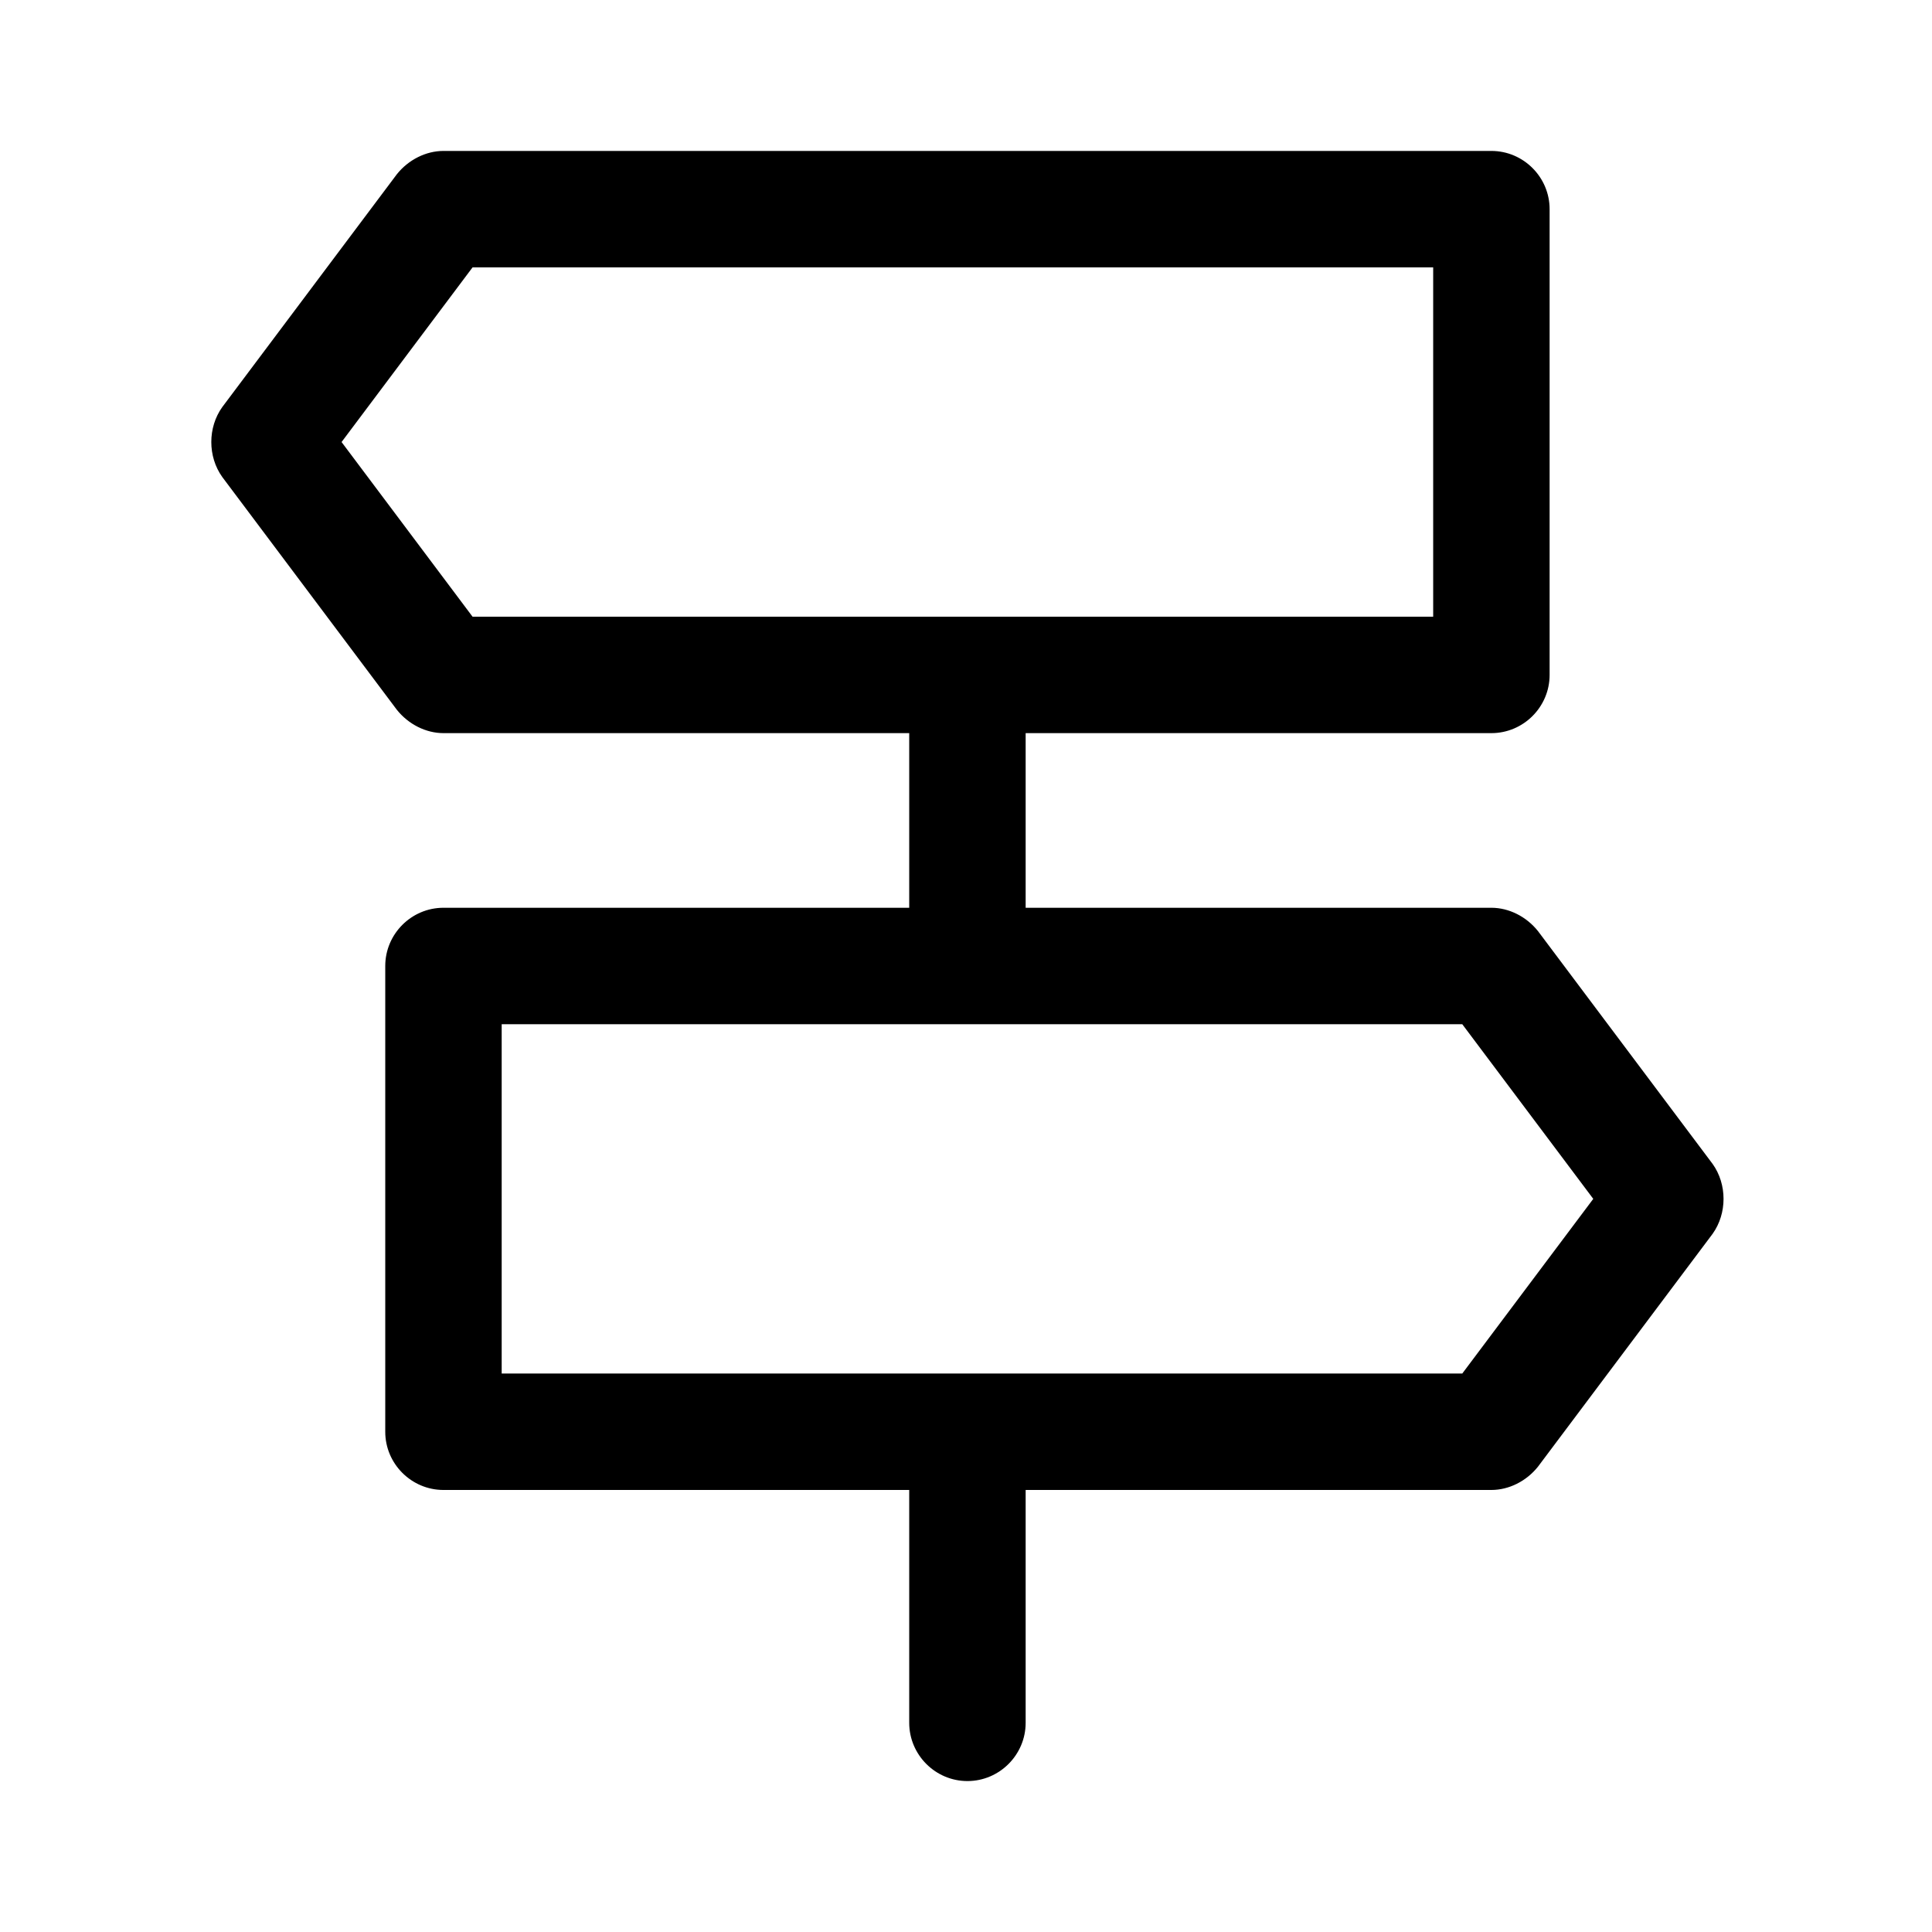 <?xml version="1.0" encoding="UTF-8"?>
<svg width="64px" height="64px" viewBox="0 0 64 64" version="1.1" xmlns="http://www.w3.org/2000/svg" xmlns:xlink="http://www.w3.org/1999/xlink">
    <title>引导</title>
    <g id="应用" stroke="none" stroke-width="1" fill="none" fill-rule="evenodd">
        <g id="智慧社区" transform="translate(-998, -1797)" fill="#000000" fill-rule="nonzero">
            <g id="引导" transform="translate(998, 1797)">
                <rect id="矩形" opacity="0" x="0" y="0" width="64" height="64"></rect>
                <path d="M49.404,24.286 L14.69,24.286 C14.112,24.286 13.533,23.996 13.147,23.514 L7.362,15.8 C6.879,15.125 6.879,14.161 7.362,13.486 L13.147,5.771 C13.533,5.289 14.112,5 14.69,5 L49.404,5 C50.465,5 51.333,5.868 51.333,6.929 L51.333,22.357 C51.333,23.418 50.465,24.286 49.404,24.286 Z M15.654,20.429 L47.476,20.429 L47.476,8.857 L15.654,8.857 L11.315,14.643 L15.654,20.429 Z M49.404,49.357 L14.69,49.357 C13.629,49.357 12.762,48.489 12.762,47.429 L12.762,32 C12.762,30.939 13.629,30.071 14.69,30.071 L49.404,30.071 C49.983,30.071 50.562,30.361 50.947,30.843 L56.733,38.557 C57.215,39.232 57.215,40.196 56.733,40.871 L50.947,48.586 C50.562,49.068 49.983,49.357 49.404,49.357 L49.404,49.357 Z M16.619,45.5 L48.44,45.5 L52.779,39.714 L48.44,33.929 L16.619,33.929 L16.619,45.5 Z M32.047,33.929 C30.987,33.929 30.119,33.061 30.119,32 L30.119,22.357 C30.119,21.296 30.987,20.429 32.047,20.429 C33.108,20.429 33.976,21.296 33.976,22.357 L33.976,32 C33.976,33.061 33.108,33.929 32.047,33.929 Z M32.047,59 C30.987,59 30.119,58.132 30.119,57.071 L30.119,47.429 C30.119,46.368 30.987,45.5 32.047,45.5 C33.108,45.5 33.976,46.368 33.976,47.429 L33.976,57.071 C33.976,58.132 33.108,59 32.047,59 Z" id="形状"></path>
            </g>
        </g>
    </g>
</svg>
